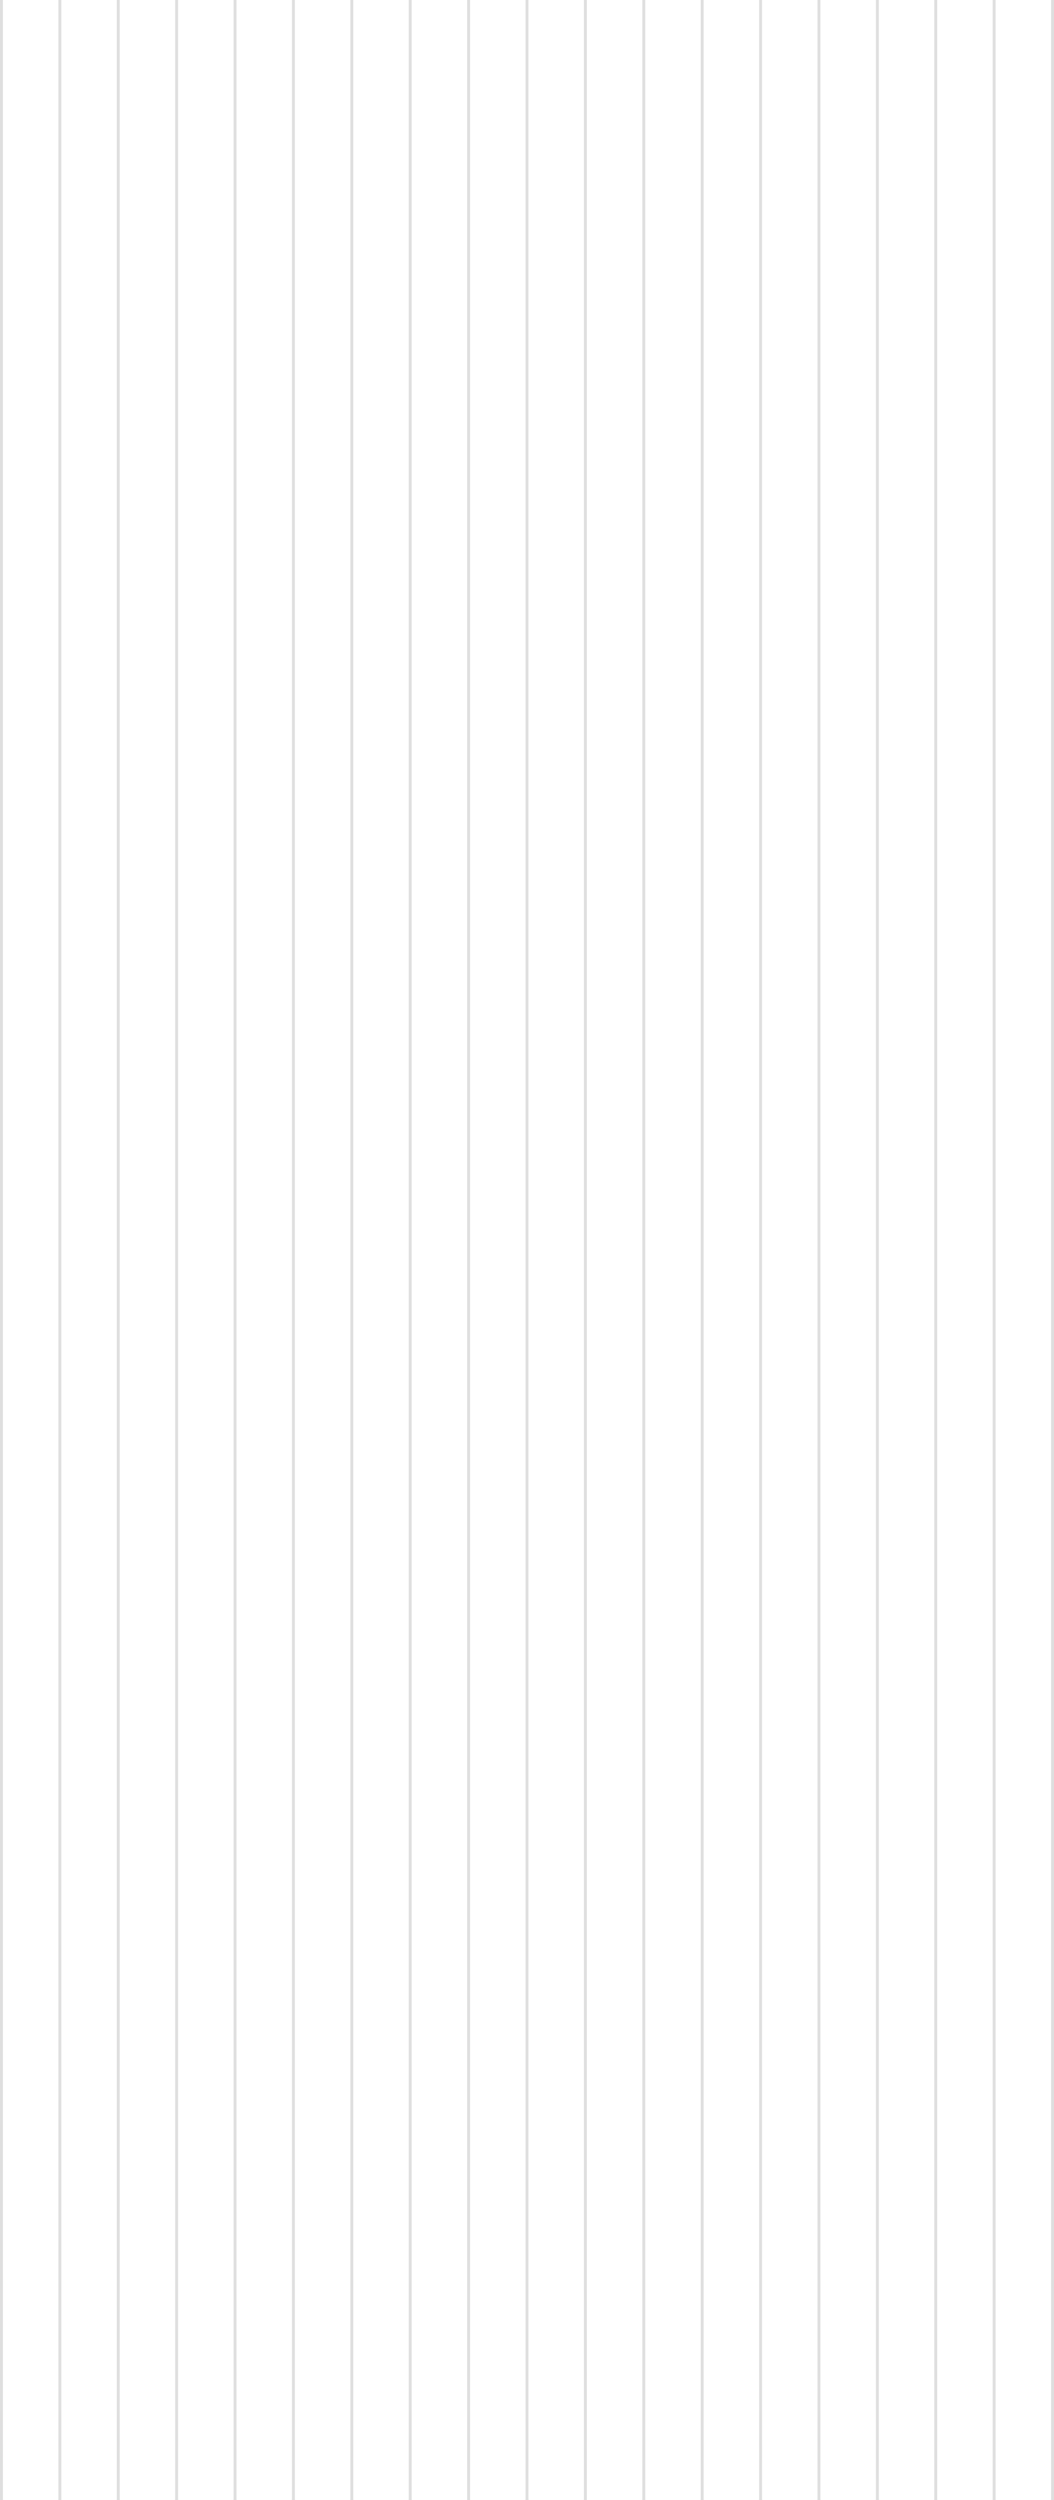 <svg xmlns="http://www.w3.org/2000/svg" width="361" height="856" fill="none"><path stroke="#D4D4D4" stroke-opacity=".75" d="M180.5-1v857m20-857v857m20-857v857m20-857v857M100.5-1v857m20-857v857m20-857v857m20-857v857m180-857v857m20-857v857M260.5-1v857m20-857v857m20-857v857m20-857v857M20.5-1v857m20-857v857m20-857v857m20-857v857M.5-1v857"/></svg>